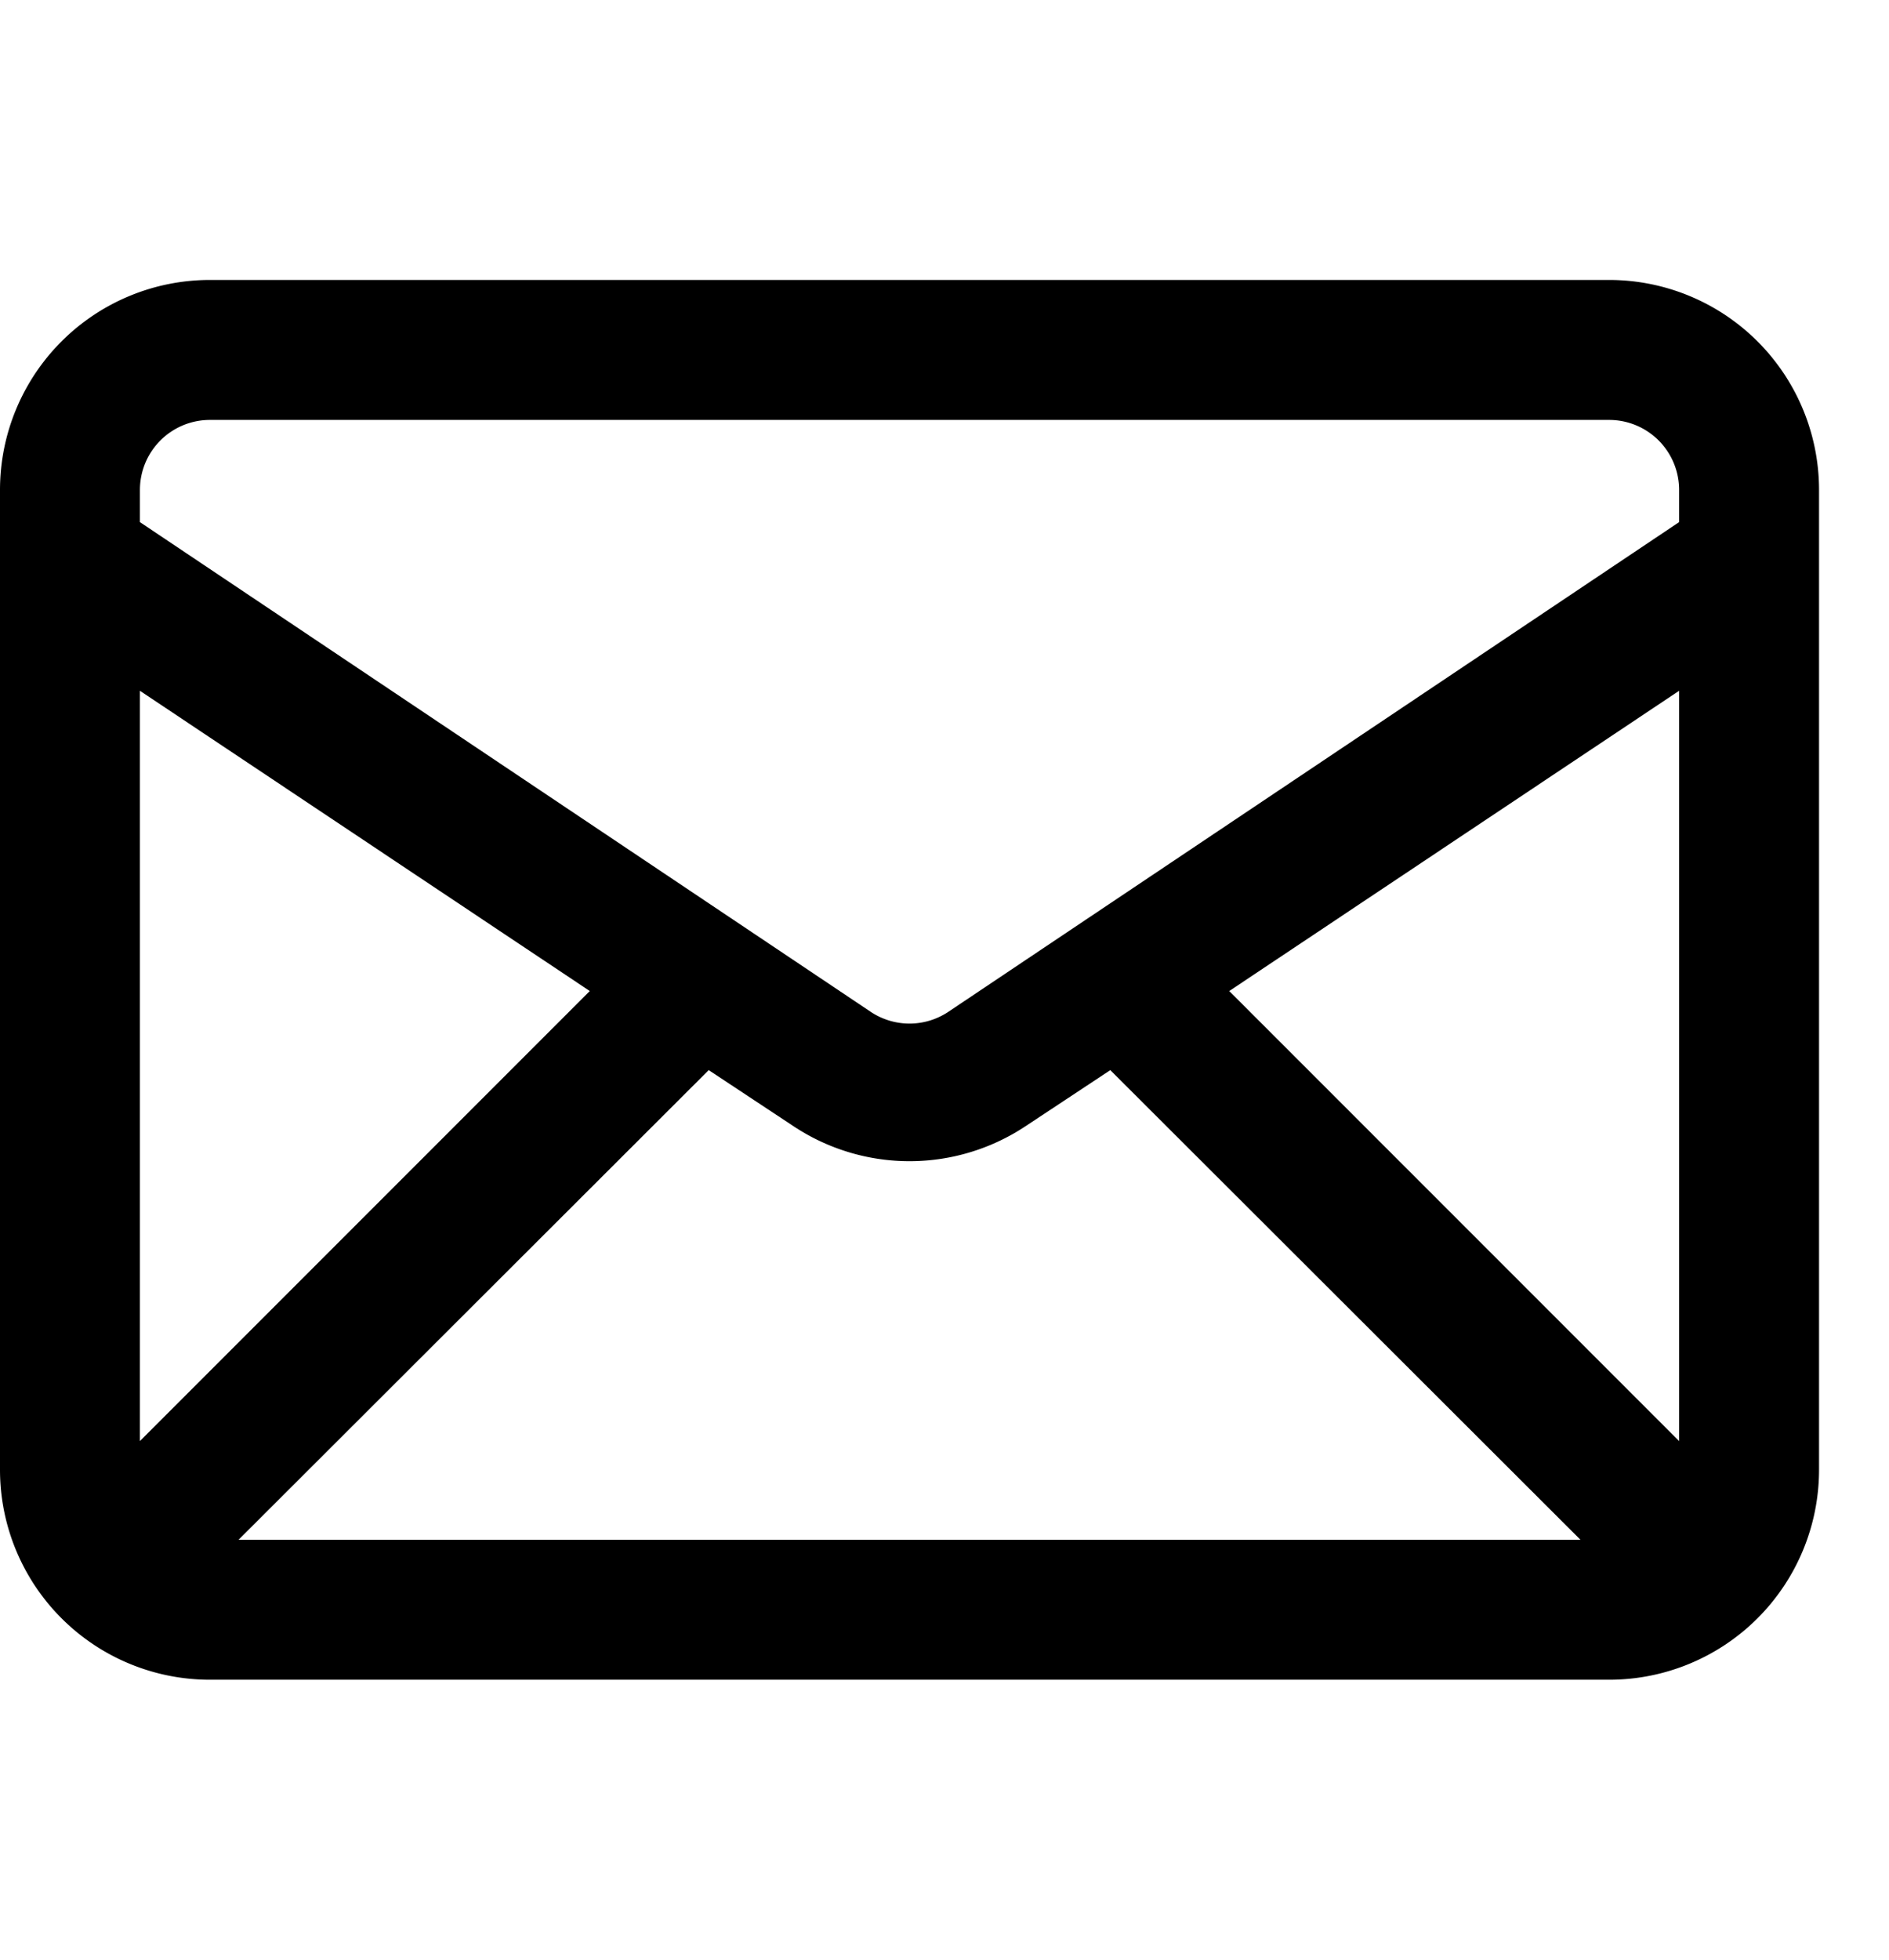 <?xml version="1.0" ?>
<svg xmlns="http://www.w3.org/2000/svg" viewBox="3 2 27 28">
    <g id="_09_mail-02" data-name="09 mail-02">
        <path d="M26,6H6A3,3,0,0,0,3,9V23a3,3,0,0,0,3,3H26a3,3,0,0,0,3-3V9A3,3,0,0,0,26,6ZM5,22.59V11.87l6.43,4.29Zm8.13-5.3,1.21.8a3,3,0,0,0,3.32,0l1.21-.8L25.59,24H6.41Zm7.44-1.13L27,11.87V22.59ZM6,8H26a1,1,0,0,1,1,1v.46l-10.45,7a1,1,0,0,1-1.1,0L5,9.46V9A1,1,0,0,1,6,8Z"/>
    </g>
</svg>